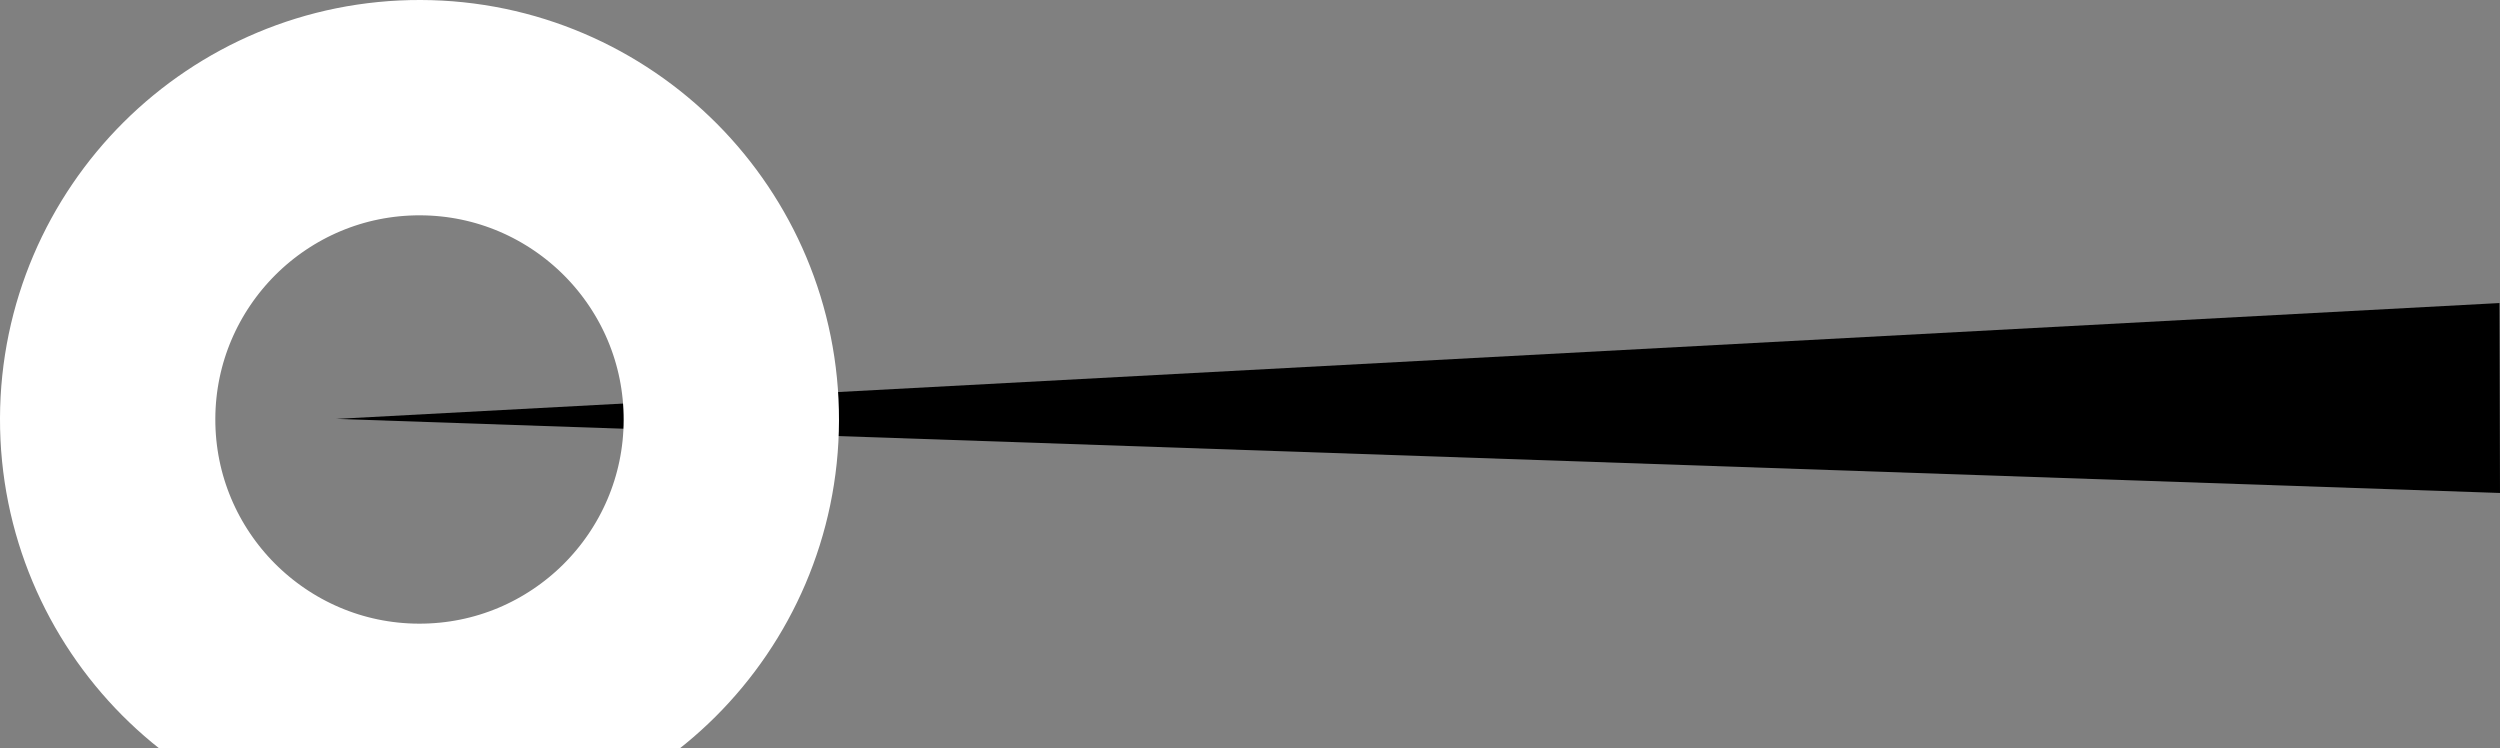 <svg version="1.1" xmlns="http://www.w3.org/2000/svg" xmlns:xlink="http://www.w3.org/1999/xlink" width="42.122" height="12.606" viewBox="0,0,42.122,12.606"><rect x="0" y="0" width="42.122" height="12.606" fill="#808080" stroke="none"/><g transform="translate(-208.519,-188.394)"><g data-paper-data="{&quot;isPaintingLayer&quot;:true}" fill="none" fill-rule="nonzero" stroke="none" stroke-width="none" stroke-linecap="none" stroke-linejoin="miter" stroke-miterlimit="10" stroke-dasharray="" stroke-dashoffset="0" font-family="none" font-weight="none" font-size="none" text-anchor="none" style="mix-blend-mode: normal"><path d="M250.632,193.5l0.009,3.2l-36.454,-1.248z" data-paper-data="{&quot;origRot&quot;:0,&quot;origPos&quot;:null,&quot;index&quot;:null}" id="ID0.09002829575911164" fill="#000000" stroke="none" stroke-width="1" stroke-linecap="round"/><path d="M211.883,191.737c0.954,-0.948 2.269,-1.533 3.719,-1.529c1.449,0.004 2.761,0.597 3.71,1.55c0.948,0.954 1.533,2.269 1.529,3.719c-0.004,1.449 -0.597,2.761 -1.55,3.71c-0.954,0.948 -2.269,1.533 -3.719,1.529c-1.449,-0.004 -2.761,-0.597 -3.71,-1.55c-0.948,-0.954 -1.533,-2.269 -1.529,-3.719c0.004,-1.449 0.597,-2.761 1.55,-3.71z" data-paper-data="{&quot;origRot&quot;:0,&quot;origPos&quot;:null}" id="ID0.3088560909964144" fill="none" stroke="#ffffff" stroke-width="3.628" stroke-linecap="butt"/></g></g></svg>